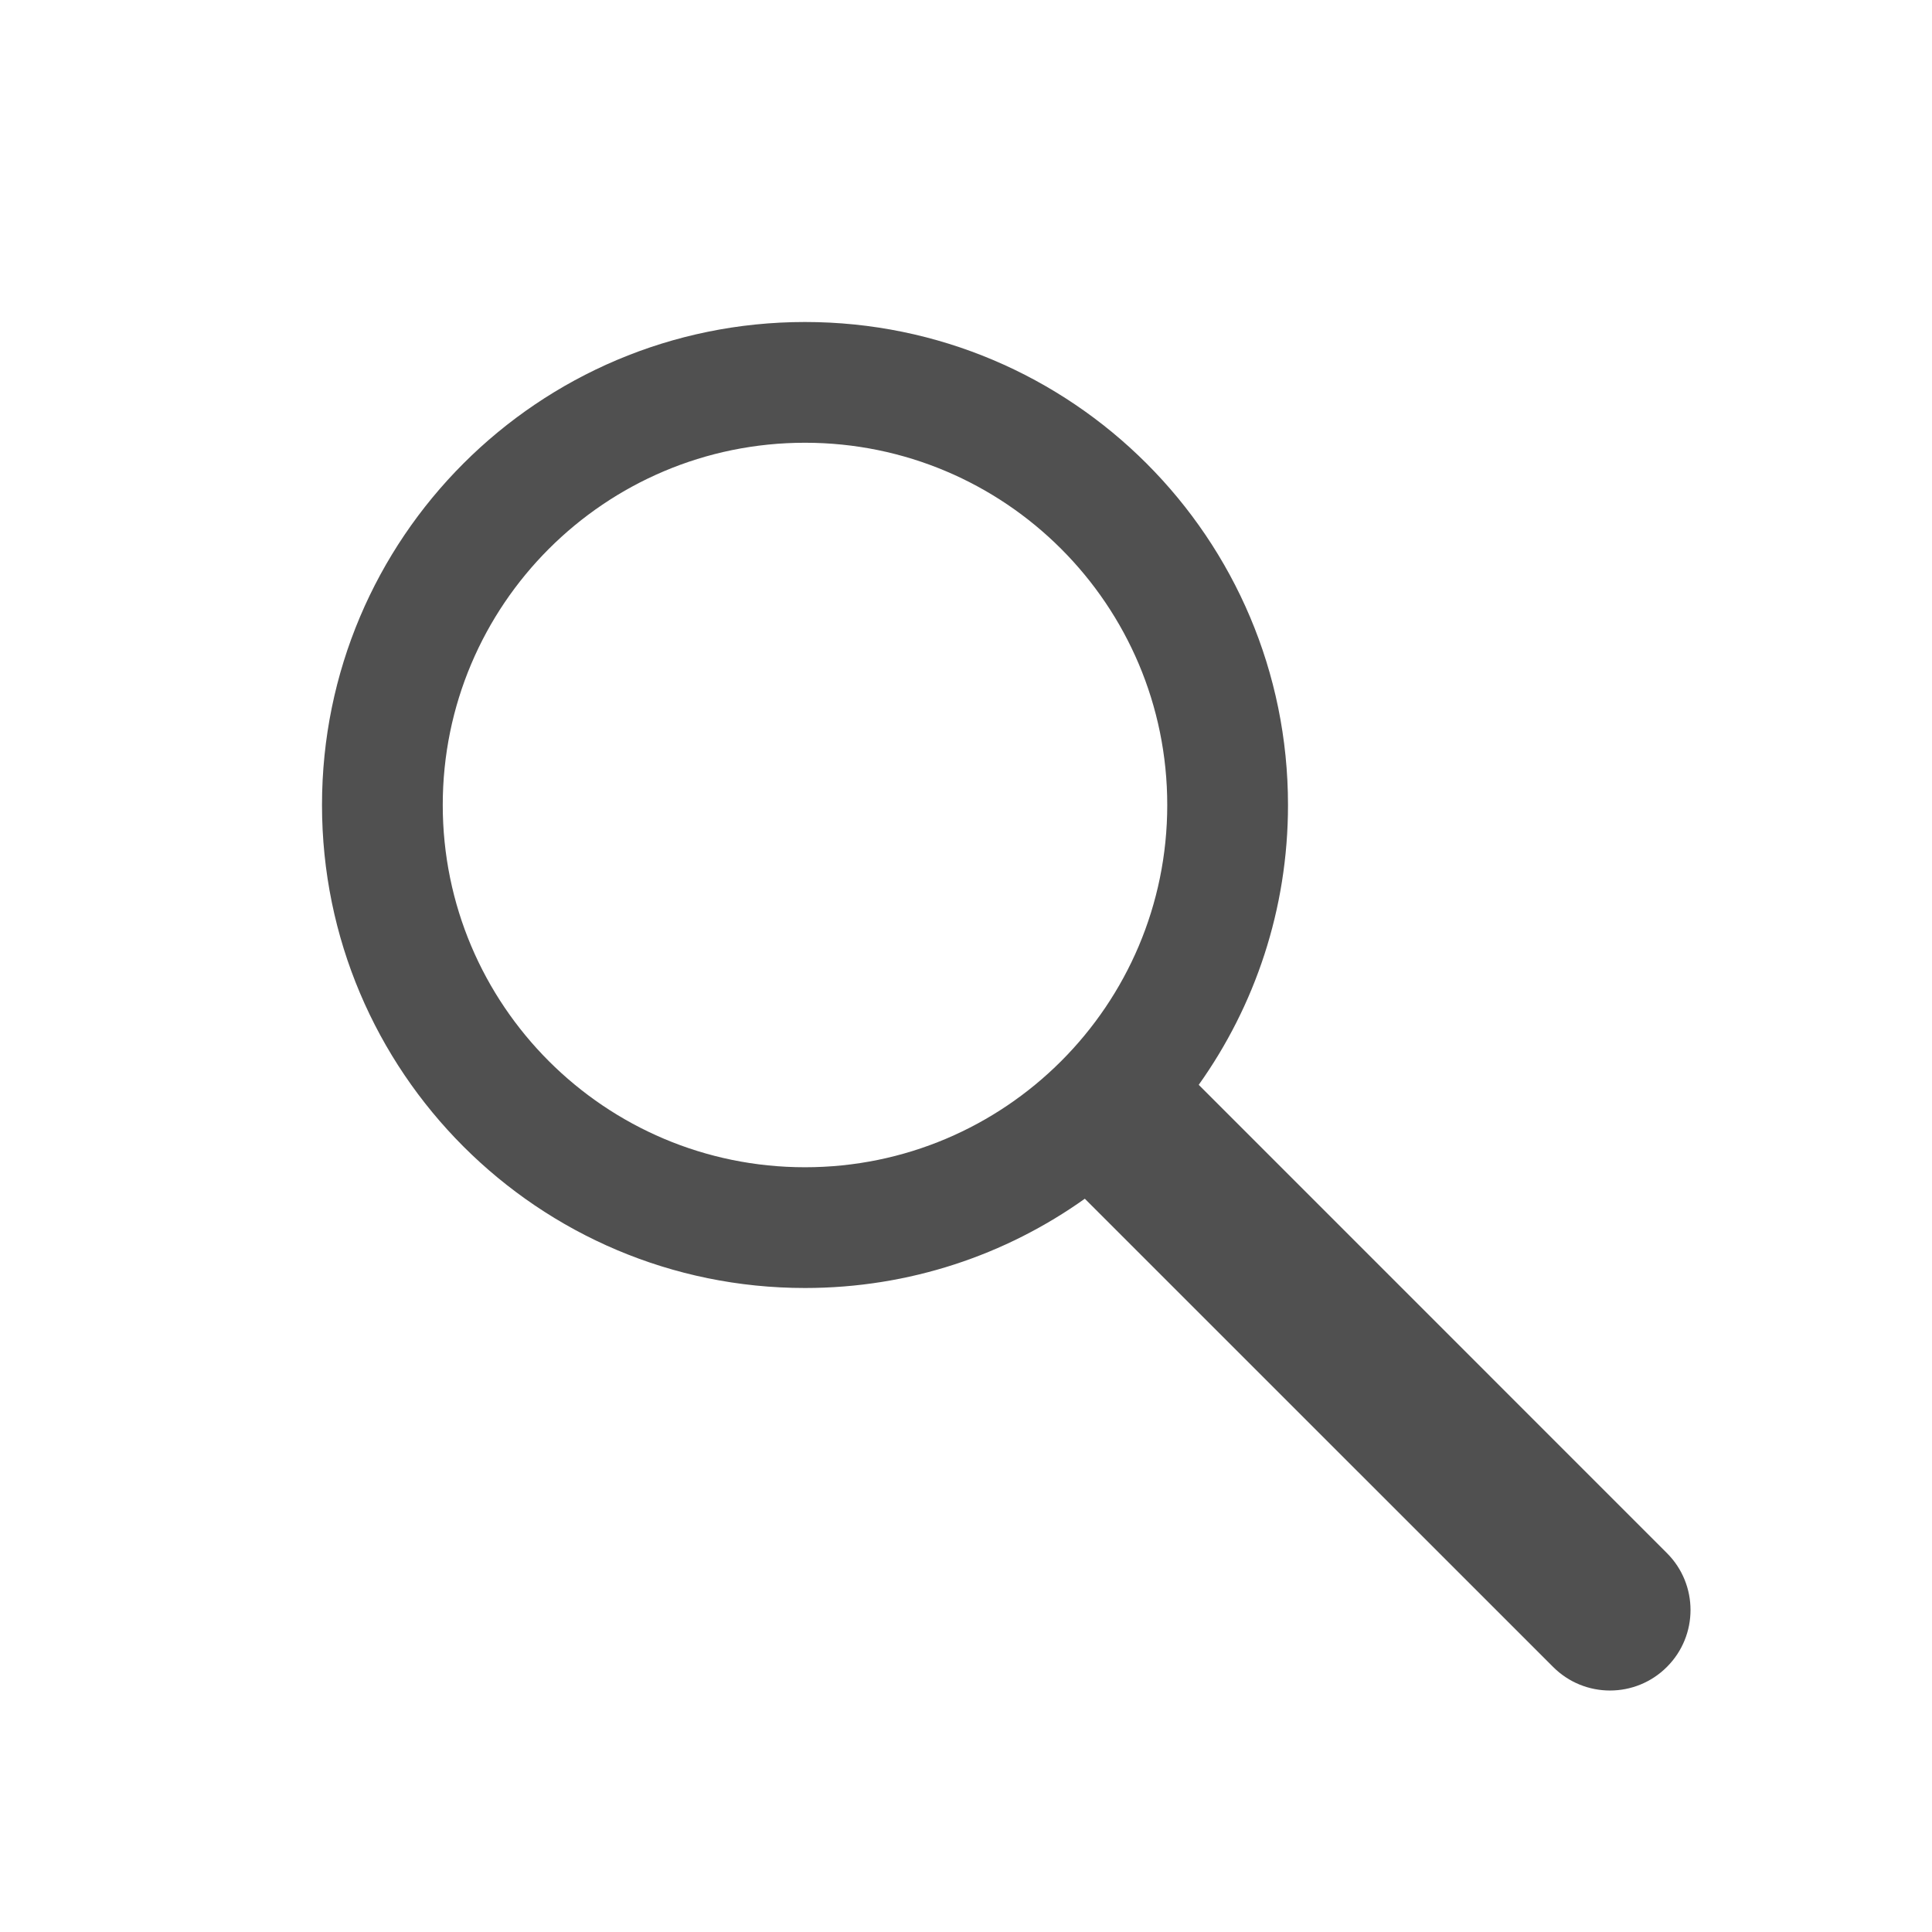 <svg width="24" height="24" viewBox="0 0 24 24" fill="none" xmlns="http://www.w3.org/2000/svg">
<path d="M13.476 14.891C12.496 15.589 11.296 16 10 16C6.686 16 4 13.314 4 10C4 6.686 6.686 4 10 4C13.314 4 16 6.686 16 10C16 11.296 15.589 12.496 14.891 13.476L20.707 19.293C21.098 19.683 21.098 20.317 20.707 20.707C20.317 21.098 19.683 21.098 19.293 20.707L13.476 14.891ZM14.5 10C14.5 7.515 12.485 5.5 10 5.5C7.515 5.5 5.5 7.515 5.5 10C5.5 12.485 7.515 14.5 10 14.5C12.485 14.5 14.5 12.485 14.5 10Z" fill="#505050"/>
</svg>
